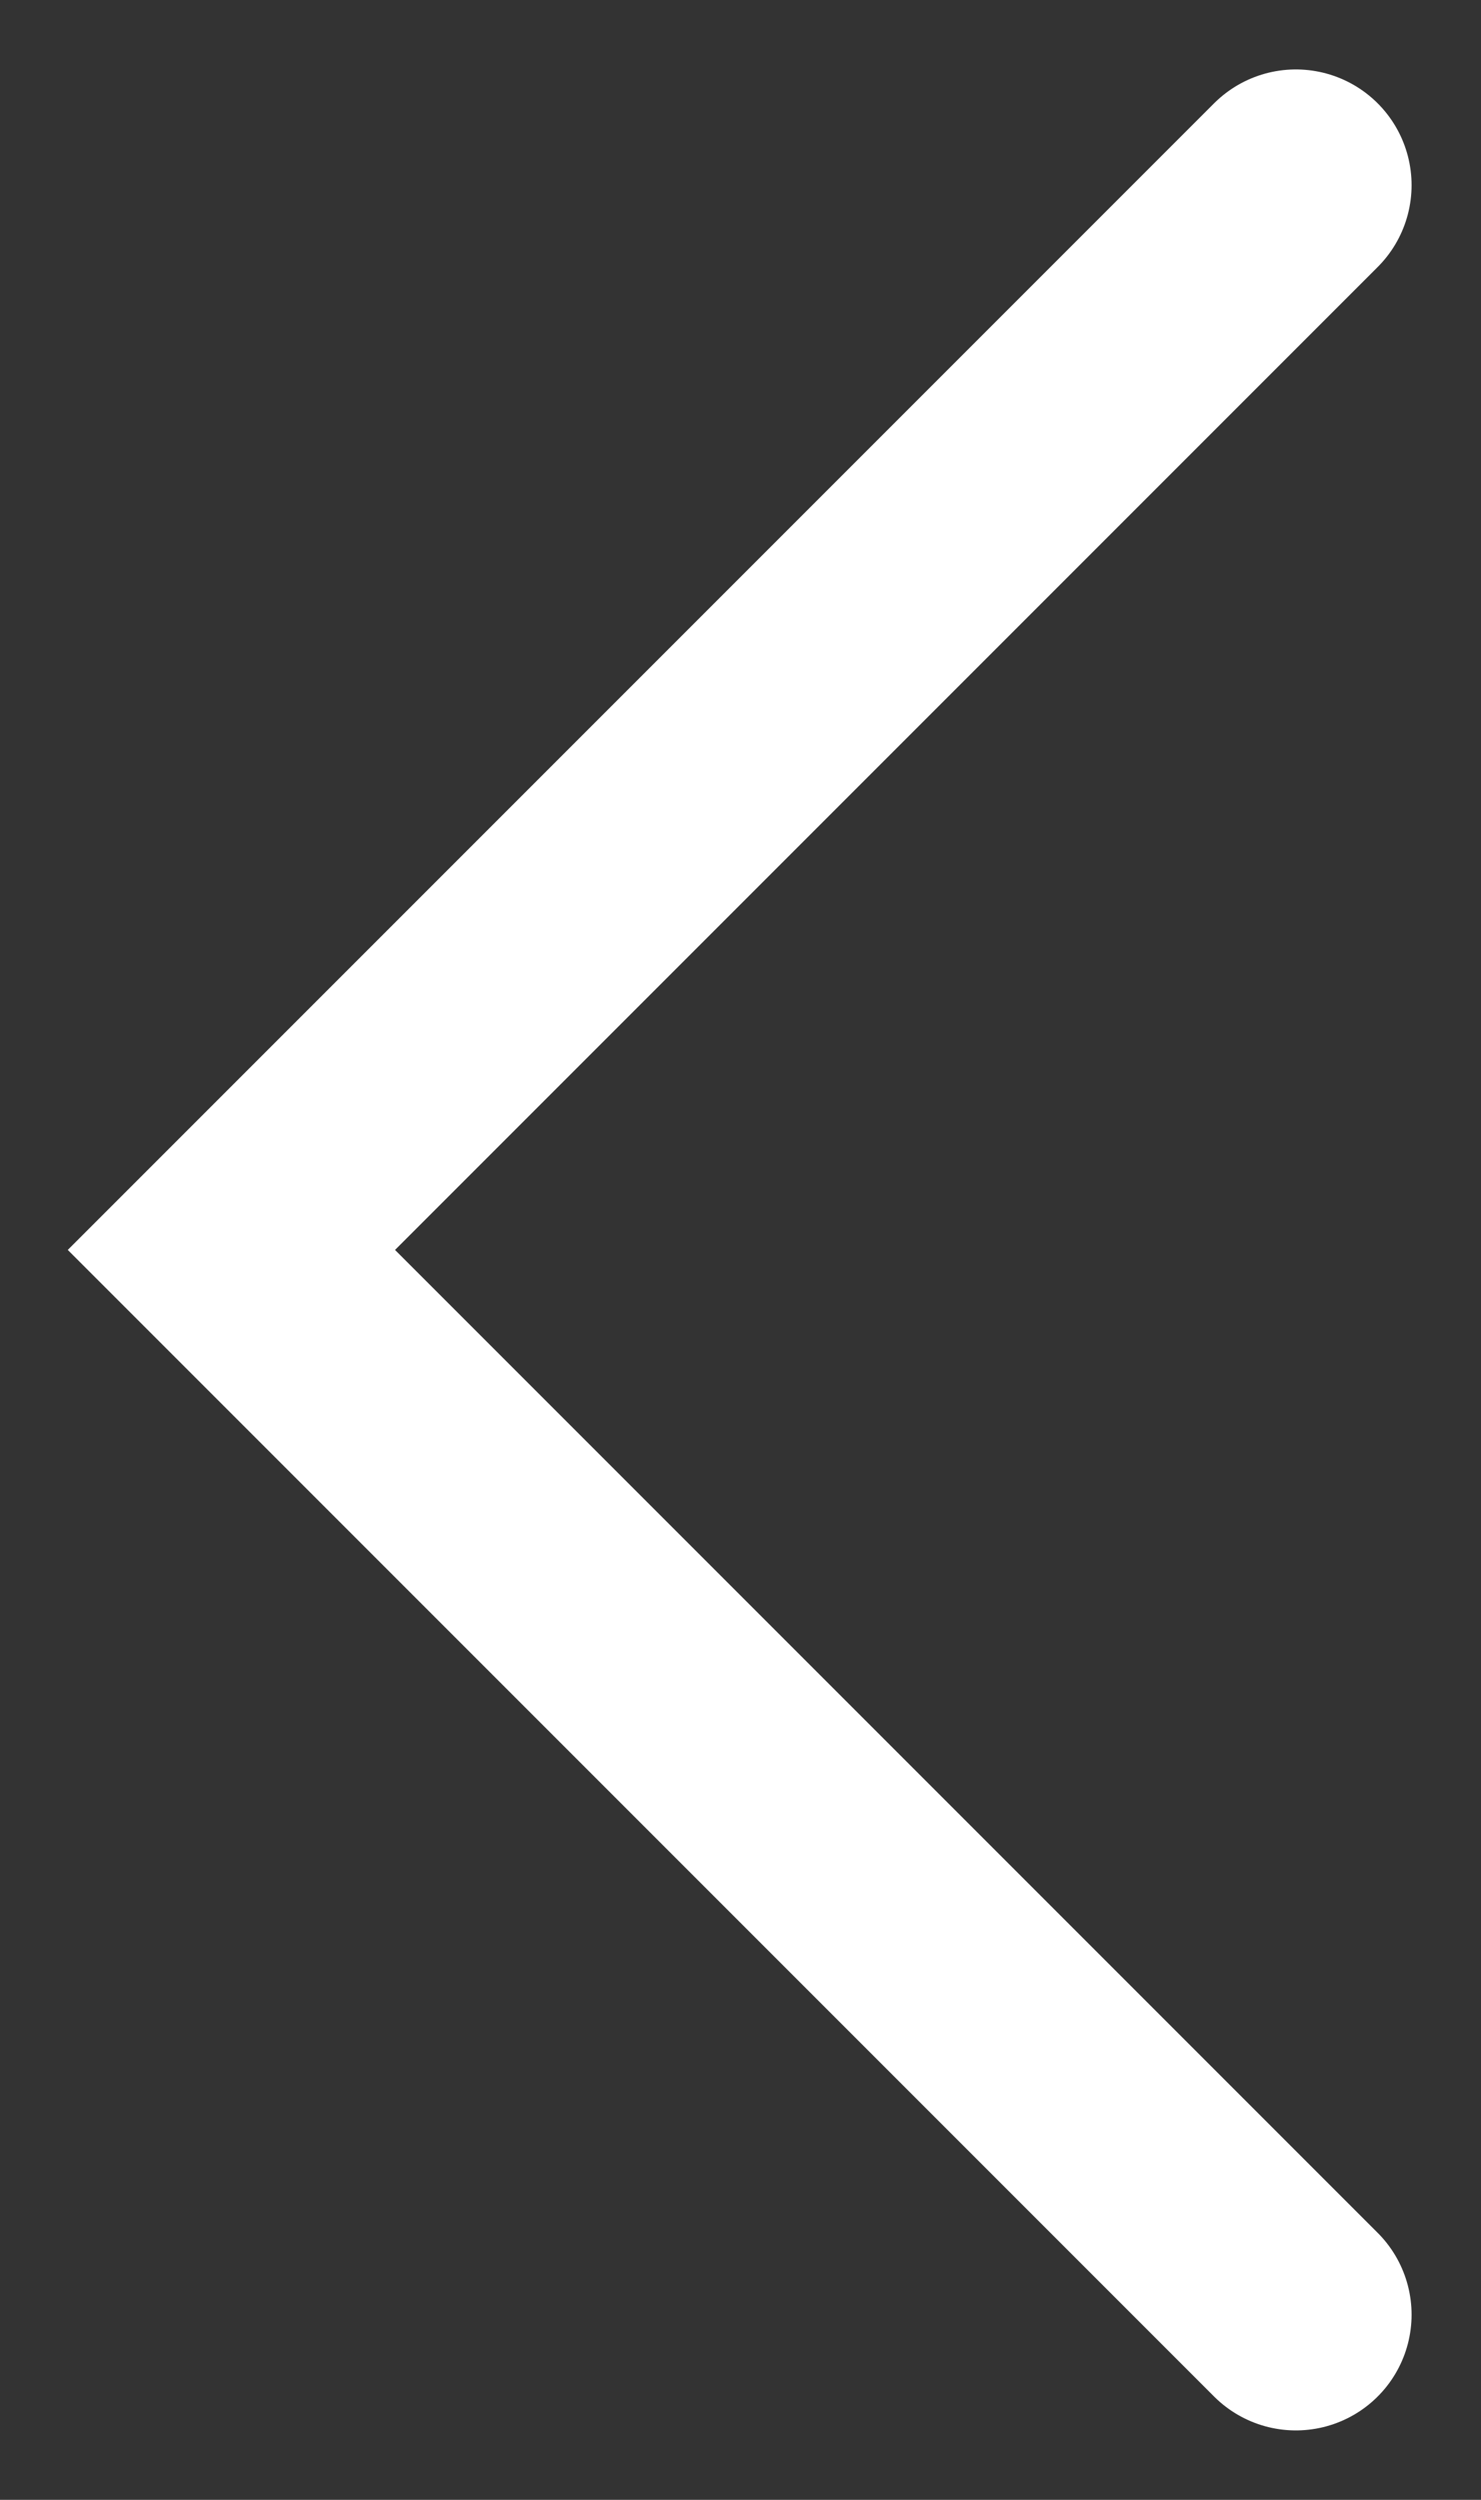 <svg width="16" height="27" viewBox="0 0 16 27" fill="none" xmlns="http://www.w3.org/2000/svg">
<rect x="0" y="0" width="16" height="27" fill="#333333" stroke="none"/>
<path d="M14 25L2.5 13.5L14 2" stroke="white" stroke-width="2.5" stroke-linecap="round"/>
</svg>
